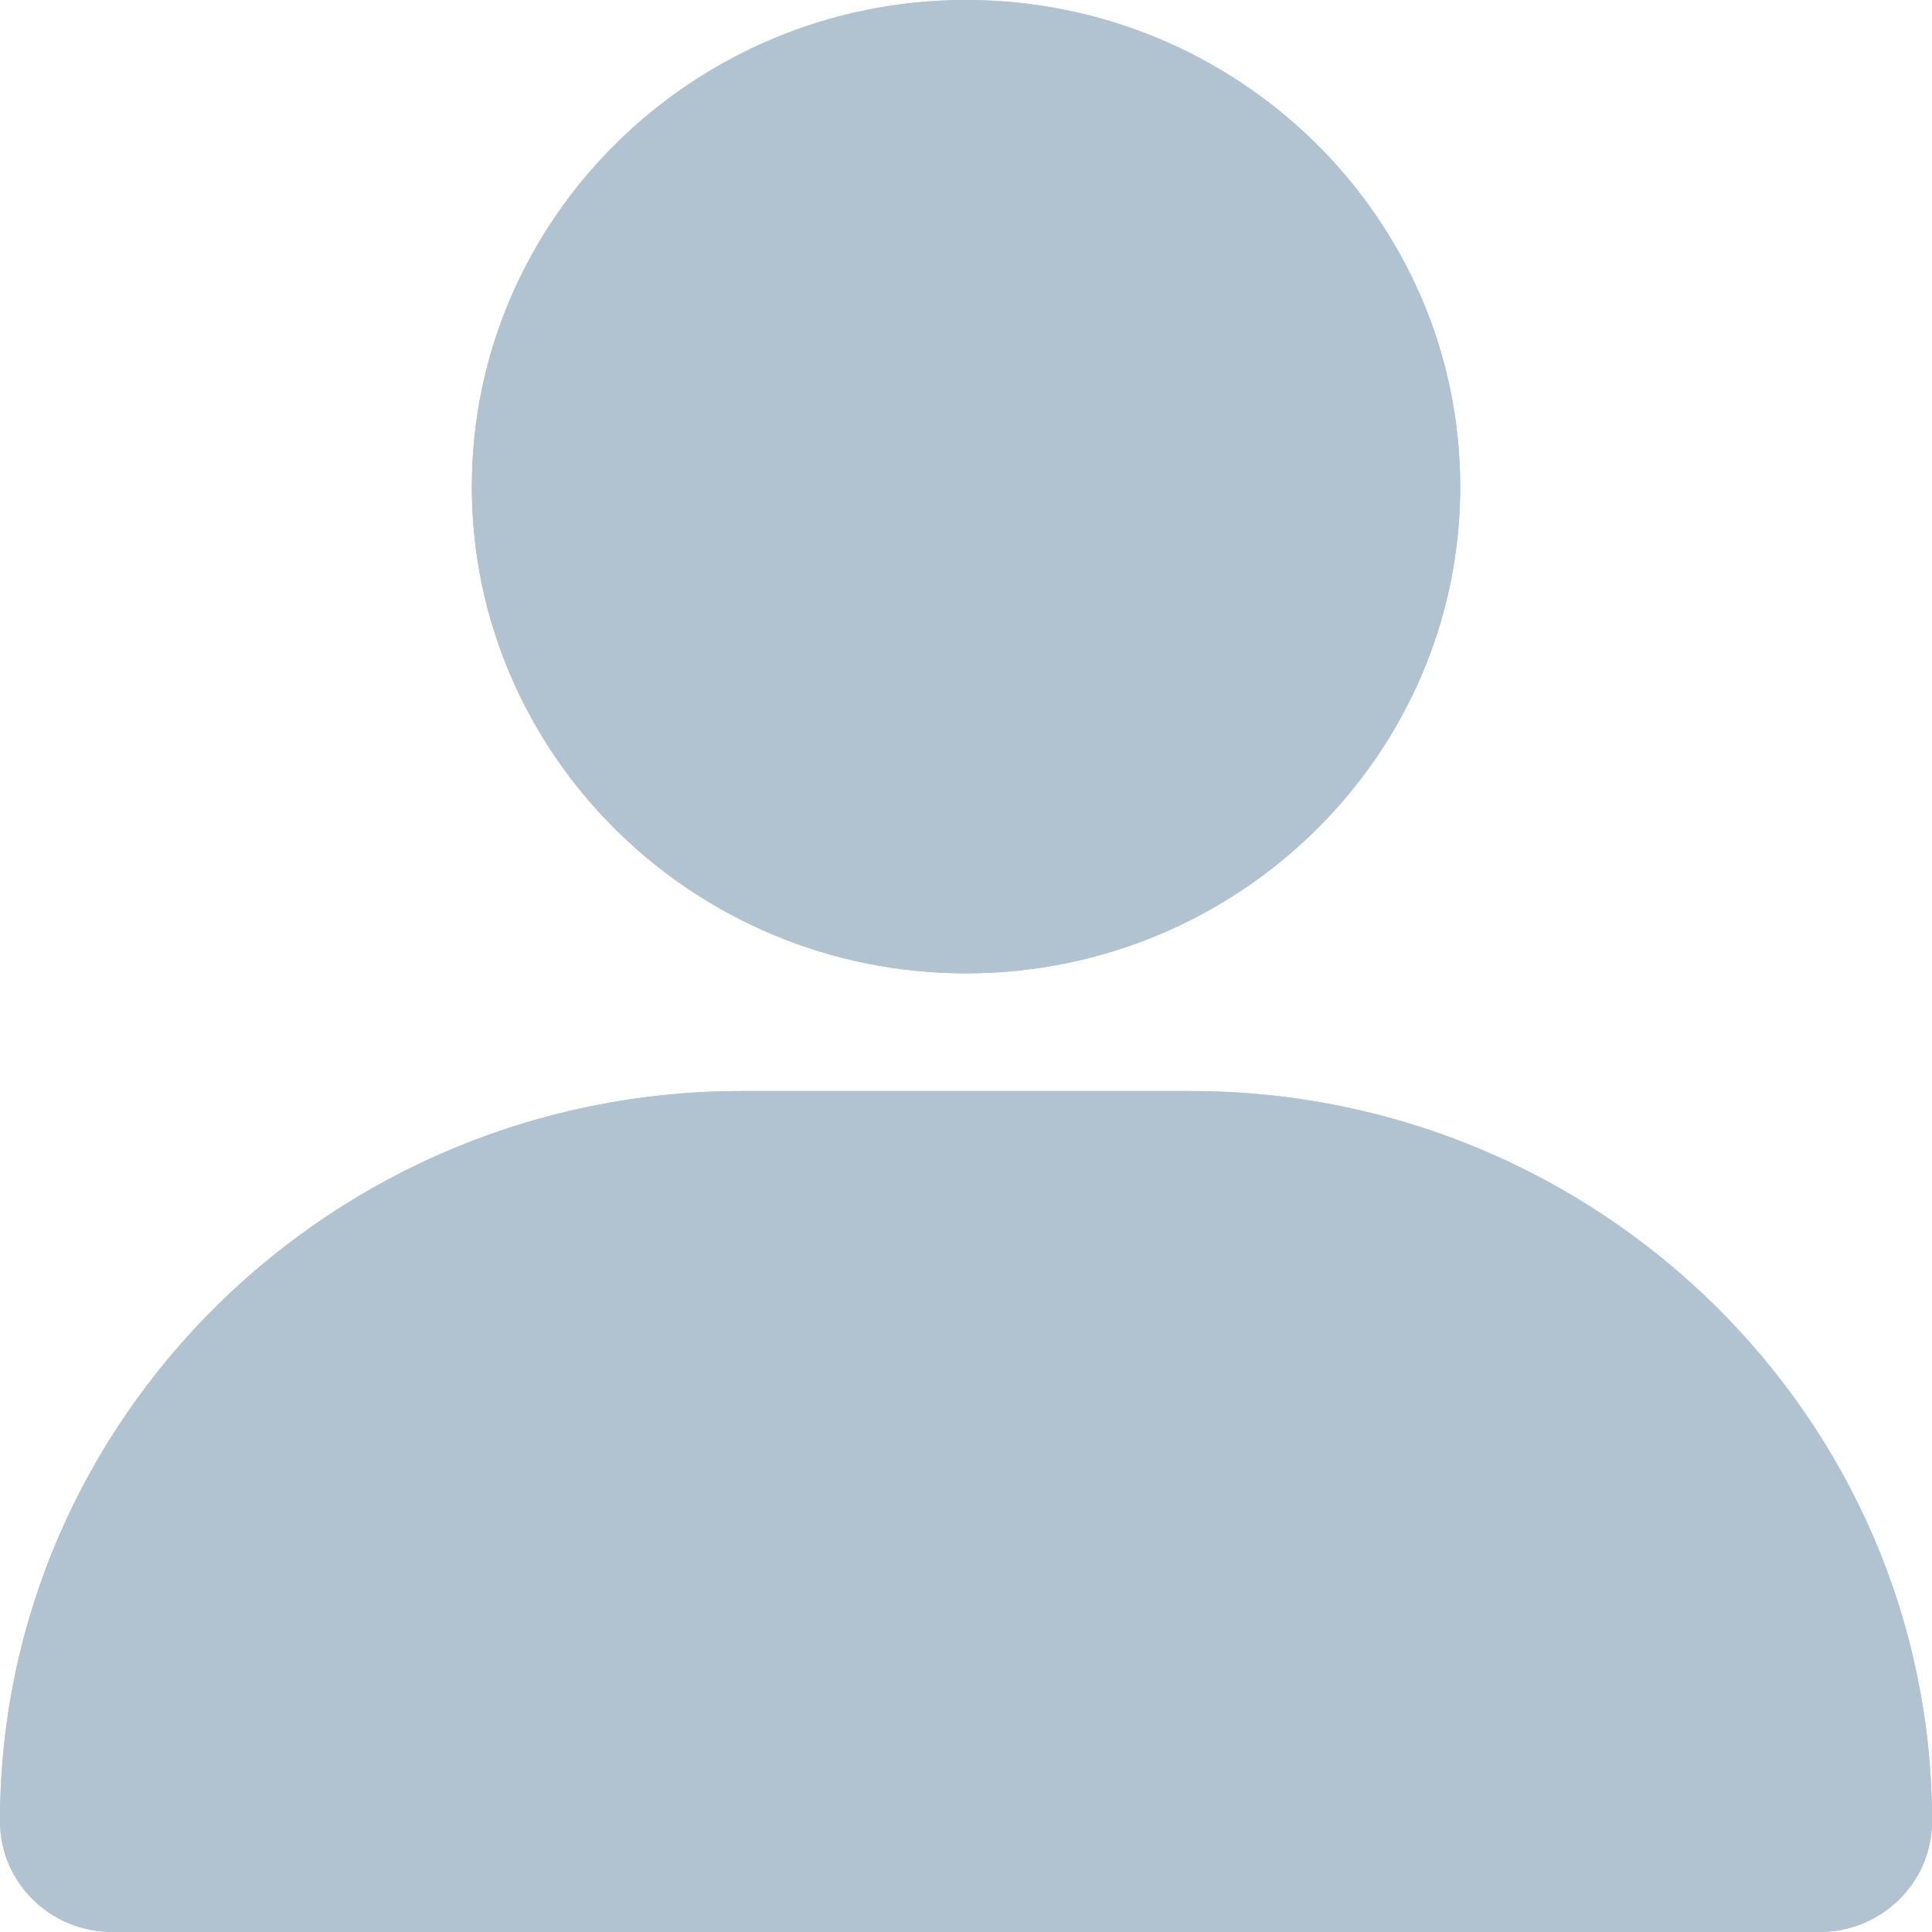 <svg width="26" height="26" viewBox="0 0 26 26" fill="none" xmlns="http://www.w3.org/2000/svg">
<path d="M24.491 26H1.513C0.677 26 0 25.333 0 24.51C0 19.091 4.475 14.683 9.977 14.683H16.023C21.525 14.683 26 19.091 26 24.51C26 25.333 25.323 26 24.487 26H24.491ZM3.19 23.023H22.814C22.122 19.96 19.342 17.664 16.027 17.664H9.981C6.665 17.664 3.886 19.96 3.194 23.023H3.19Z" fill="#B1C2D0"/>
<path d="M13 13.099C9.331 13.099 6.35 10.16 6.35 6.55C6.35 2.94 9.335 0 13 0C16.666 0 19.651 2.94 19.651 6.55C19.651 10.16 16.666 13.099 13 13.099ZM13 2.977C11 2.977 9.373 4.58 9.373 6.55C9.373 8.519 11 10.122 13 10.122C15 10.122 16.628 8.519 16.628 6.55C16.628 4.58 15 2.977 13 2.977Z" fill="#B1C2D0"/>
<path d="M6.836 16.174H19.167C22.106 16.174 24.49 18.522 24.49 21.416V24.51H1.513V21.416C1.513 18.522 3.897 16.174 6.836 16.174Z" fill="#B1C2D0"/>
<path d="M24.491 26H1.513C0.677 26 0 25.333 0 24.51C0 19.091 4.475 14.683 9.977 14.683H16.023C21.525 14.683 26 19.091 26 24.51C26 25.333 25.323 26 24.487 26H24.491ZM3.19 23.023H22.814C22.122 19.96 19.342 17.664 16.027 17.664H9.981C6.665 17.664 3.886 19.96 3.194 23.023H3.19Z" fill="#B1C2D0"/>
<path d="M13 11.609C15.839 11.609 18.141 9.342 18.141 6.546C18.141 3.75 15.839 1.483 13 1.483C10.161 1.483 7.859 3.75 7.859 6.546C7.859 9.342 10.161 11.609 13 11.609Z" fill="#B1C2D0"/>
<path d="M13 13.099C9.331 13.099 6.35 10.16 6.35 6.55C6.35 2.94 9.335 0 13 0C16.666 0 19.651 2.94 19.651 6.55C19.651 10.16 16.666 13.099 13 13.099ZM13 2.977C11 2.977 9.373 4.58 9.373 6.55C9.373 8.519 11 10.122 13 10.122C15 10.122 16.628 8.519 16.628 6.55C16.628 4.58 15 2.977 13 2.977Z" fill="#B1C2D0"/>
</svg>
